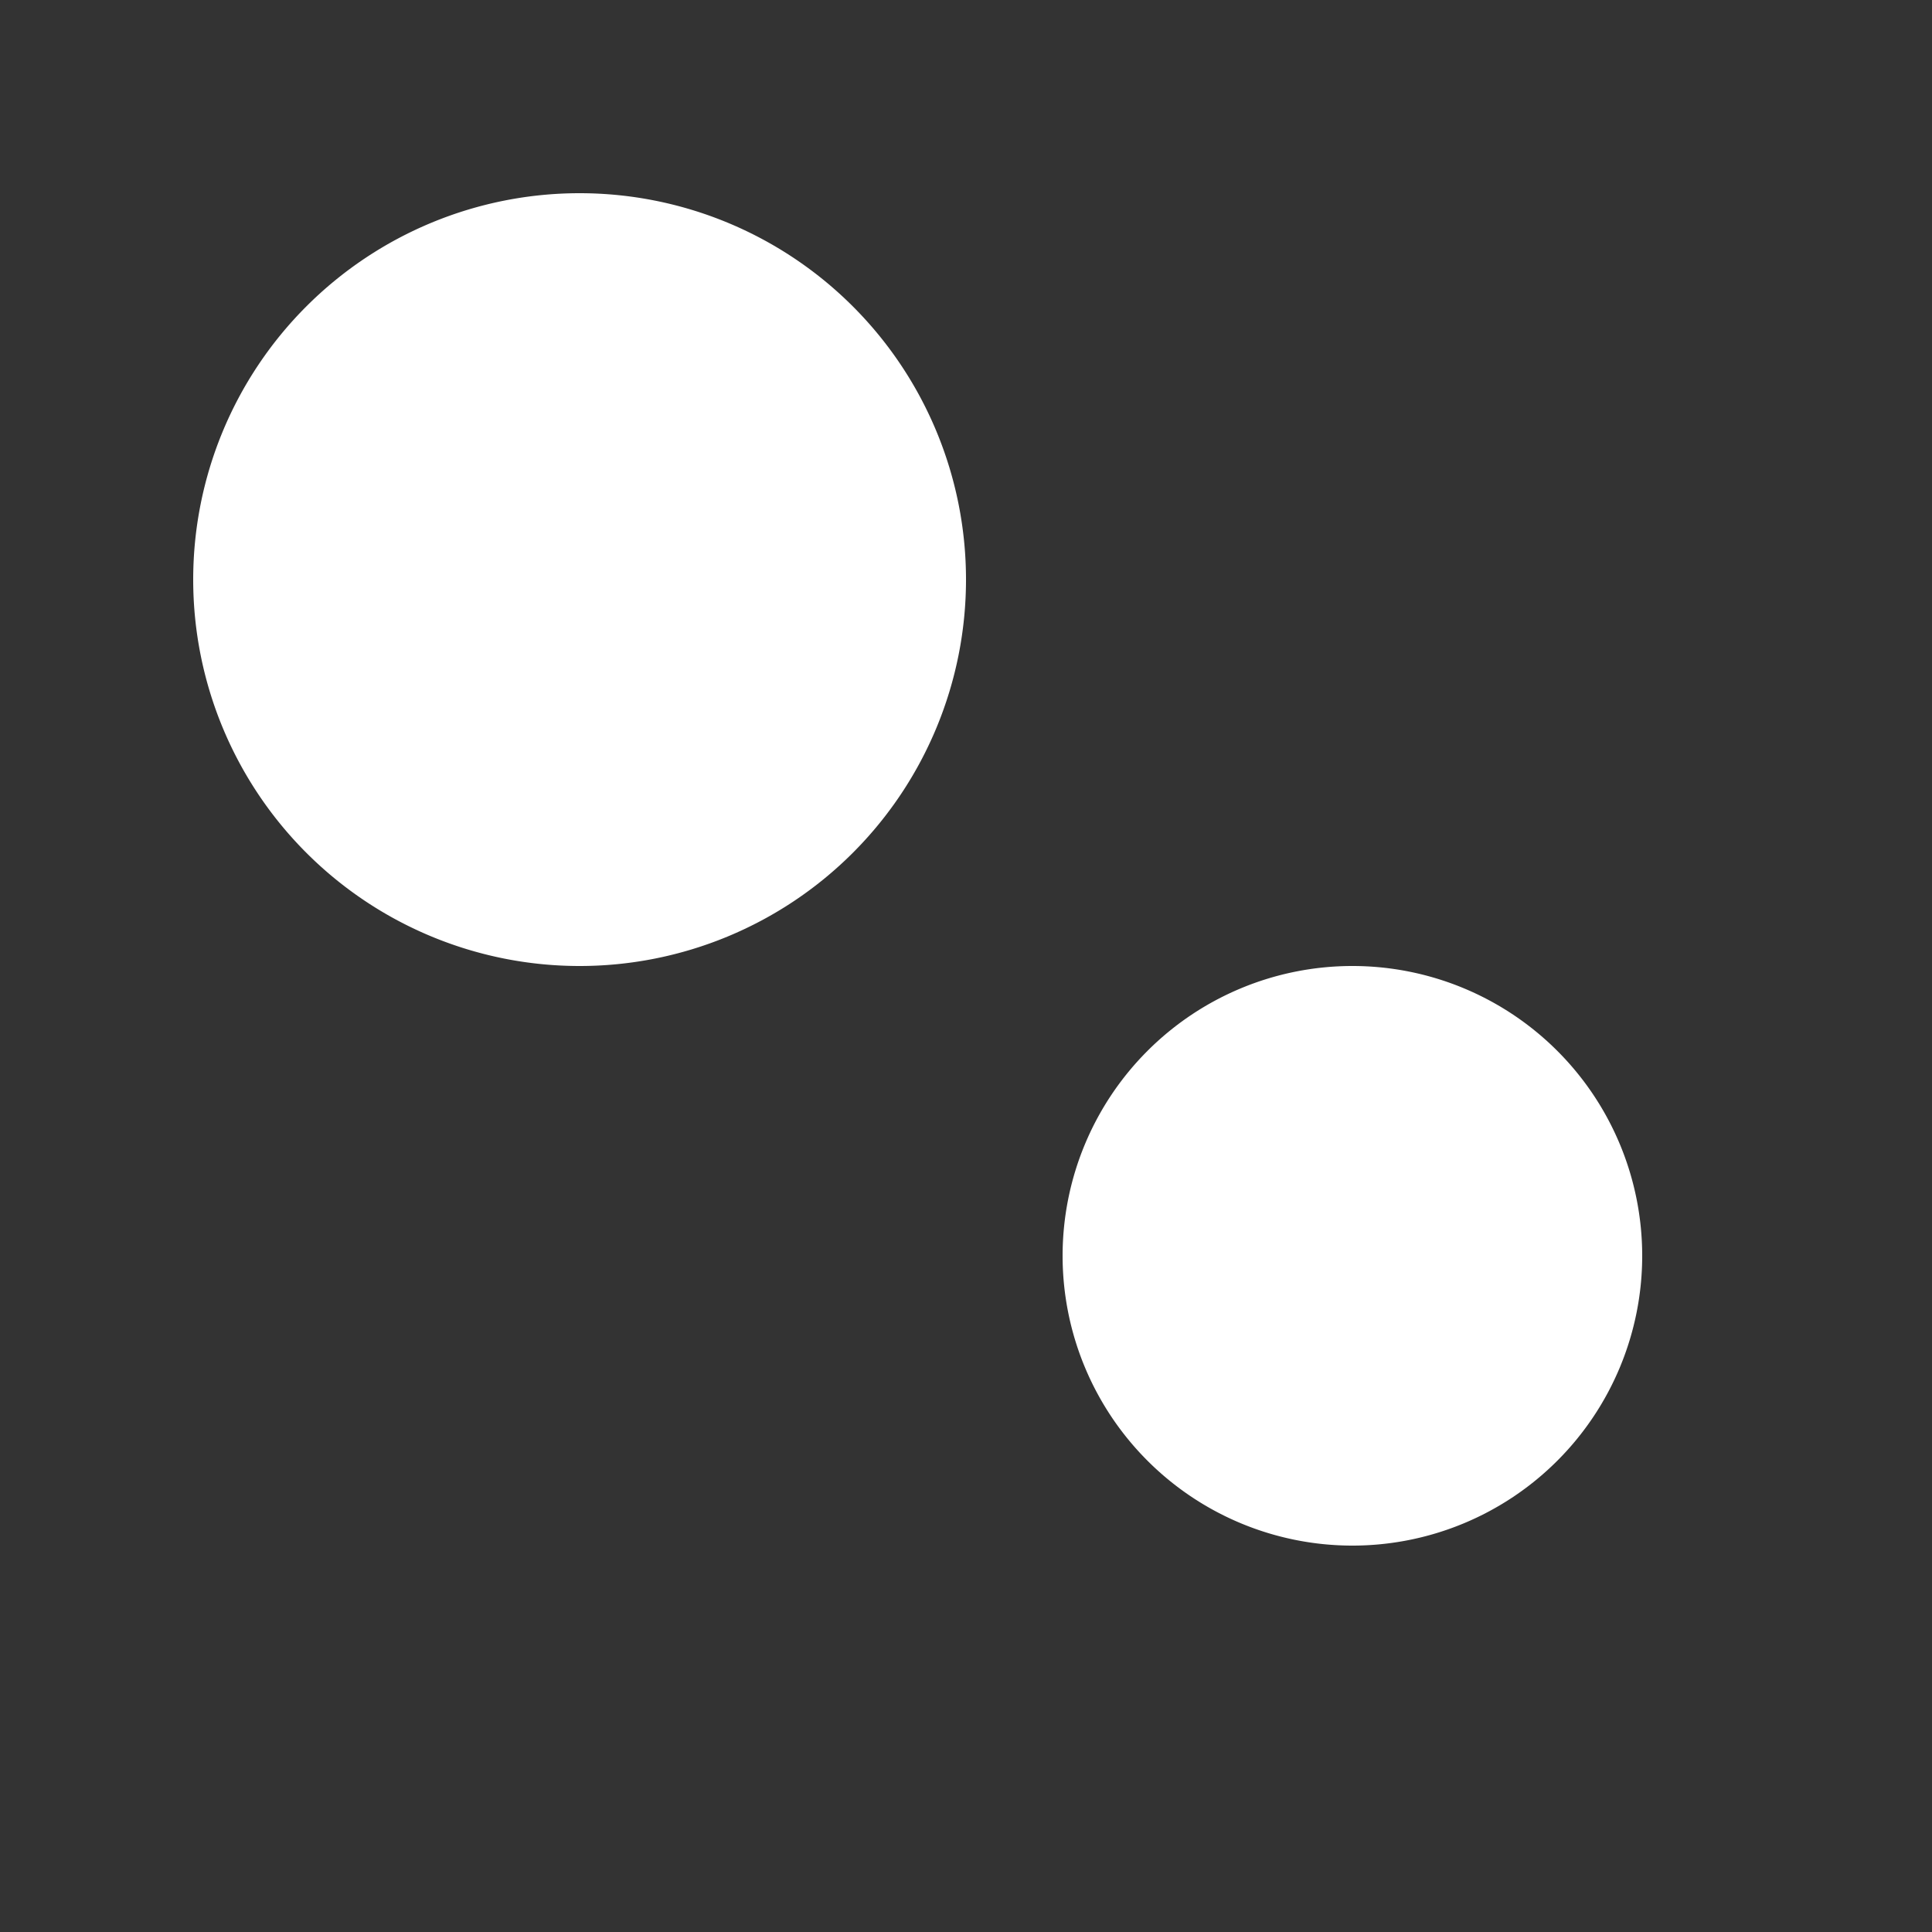 <svg xmlns="http://www.w3.org/2000/svg" width="20" height="20" viewBox="0 0 20 20">
  <rect x="0" y="0" width="20" height="20" fill="#333333" stroke="none"/>
  <path d="M6 2a4 4 0 1 1 0 8 4 4 0 0 1 0-8zm8 8a3 3 0 1 1 0 6 3 3 0 0 1 0-6z" fill="white"/>
</svg>

